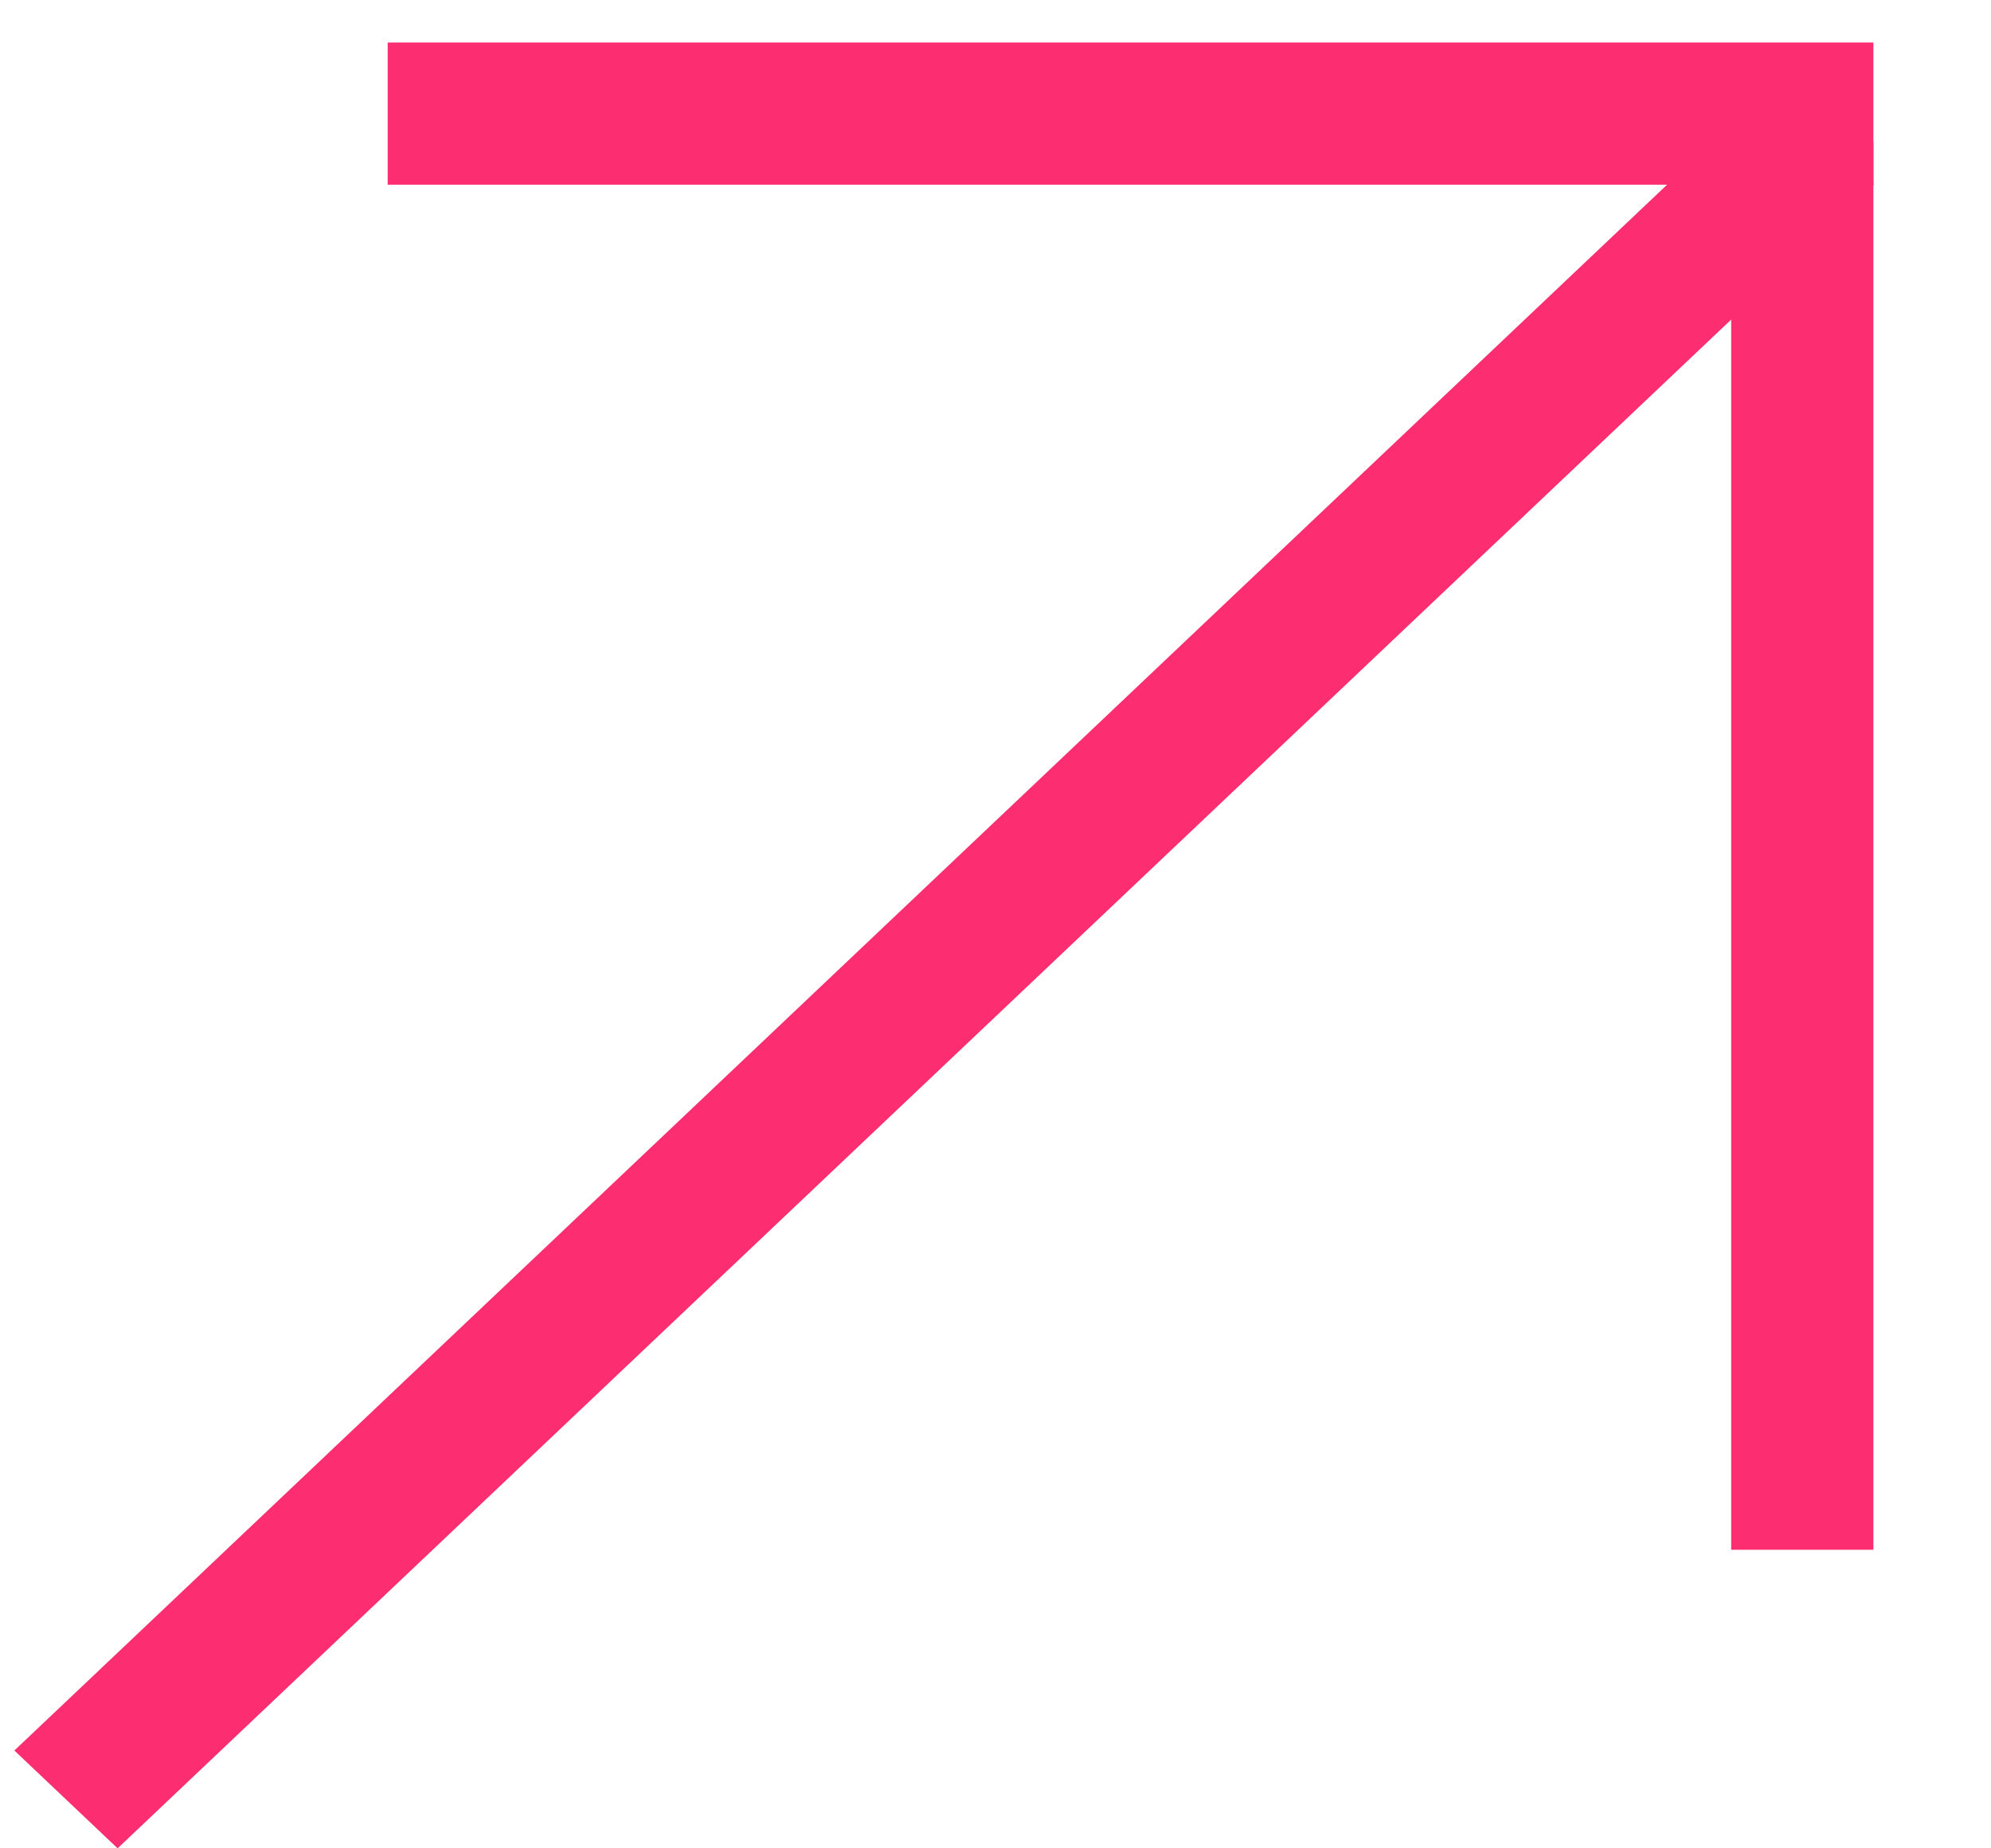 <svg width="14" height="13" viewBox="0 0 14 13" fill="none" xmlns="http://www.w3.org/2000/svg">
<line y1="-0.5" x2="17.01" y2="-0.5" transform="matrix(0.726 -0.688 0.726 0.688 0.827 13)" stroke="#FC2E71"/>
<line x1="2.726" y1="0.799" x2="13.173" y2="0.799" stroke="#FC2E71"/>
<line x1="12.673" y1="10.9" x2="12.673" y2="1" stroke="#FC2E71"/>
</svg>
